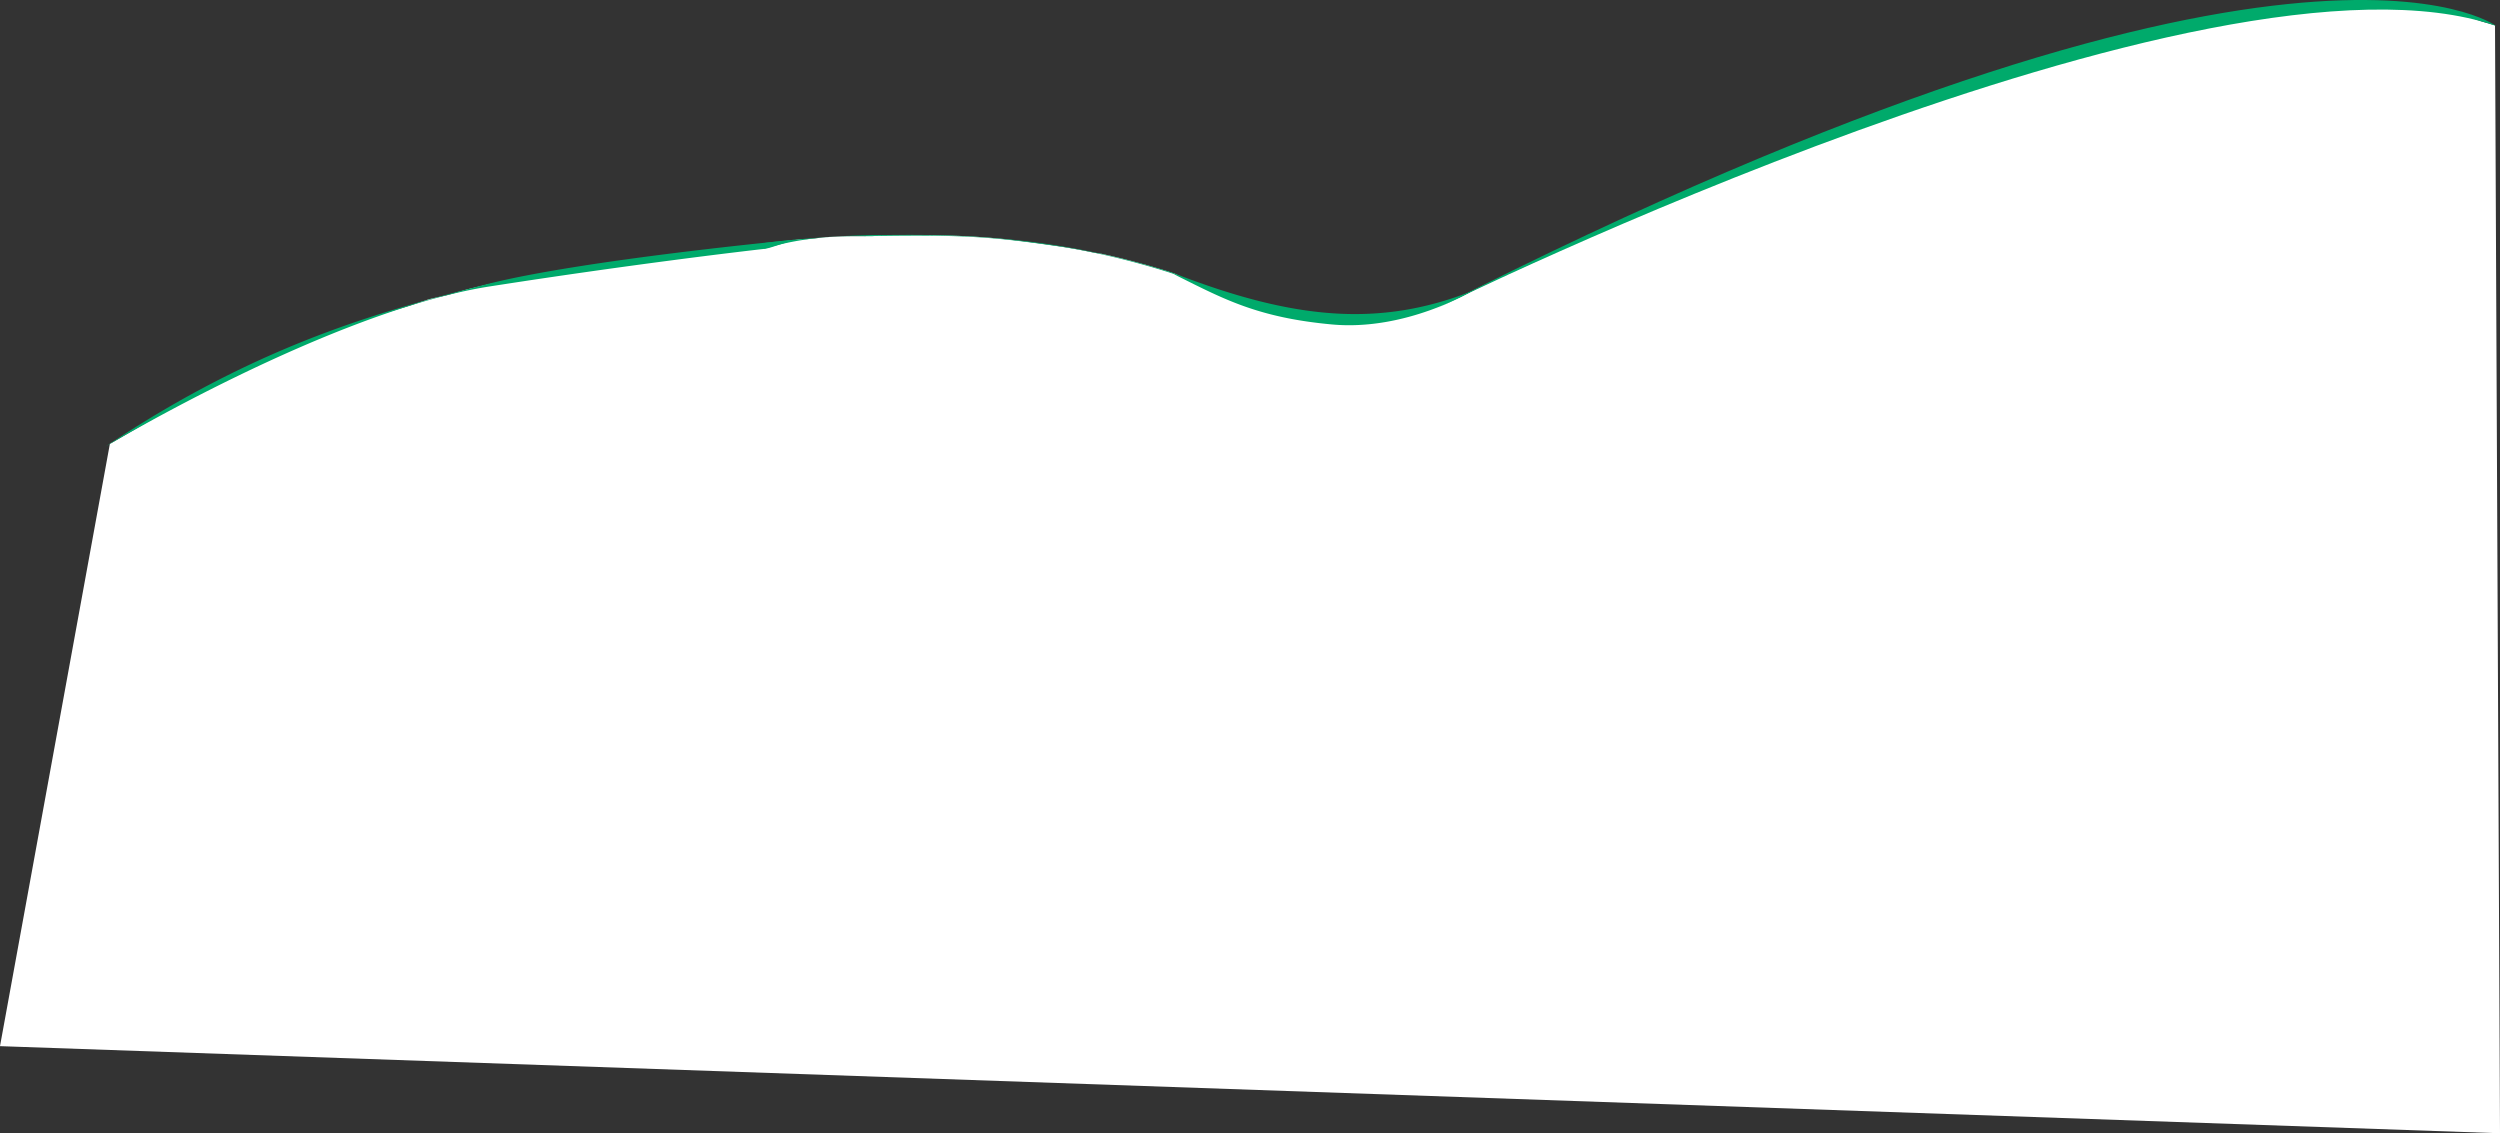 <svg xmlns="http://www.w3.org/2000/svg" viewBox="0 0 2503 1134.63"><rect x="0" y="0" width="2503" height="1134.63" fill="#333333" stroke="none"/><defs><style>.cls-1{fill:#fff;}.cls-2{fill:#00aa6b;}</style></defs><g id="Слой_8" data-name="Слой 8"><polyline class="cls-1" points="110 444.41 184 401.41 243 370.41 299 345.41 355 323.41 389 312.41 409 306.41 430 299.41 448 295.41 469 289.41 490 284.41 517 279.41 570 270.41 701 252.41 758 245.41 786 241.41 803 239.41 808 239.41 818 238.41 827 237.41 827 237.41 847 236.41 856 236.41 866 236.41 877 235.41 899.34 235.41 902.76 235.39 934.75 235.39 933 235.41 934 235.41 953.63 235.96 959.95 236.18 967.27 236.5 974.71 236.9 981.12 237.31 990.22 237.98 1001.57 238.99 1009.44 239.8 1020.79 241.11 1027.24 241.92 1034.55 242.88 1044.32 244.22 1051.15 245.19 1057.87 246.17 1063.48 247.02 1069.65 248.03 1075.67 249.08 1082.66 250.38 1089.34 251.69 1095.49 252.97 1103.85 254.32 1116.26 257.16 1125.79 259.49 1133.5 261.46 1149.86 265.92 1167.88 271.27 1176.8 274.3 1189 280.41 1213 289.41 1299 315.41 1380 318.41 1429.52 309.52 1444 303.41 1451 301.41 1461.71 297.53 1474 291.41 1486 285.41 1503 277.41 1534 263.41 1570 246.41 1597 234.41 1645 212.41 1831 137.41 2010 72.41 2211 22.41 2336 5.41 2404 5.41 2458 12.41 2484.48 21.45 2498 25.41 2503 1134.63 0 1047.41 110 444.41"/></g><g id="Слой_2" data-name="Слой 2"><path class="cls-2" d="M715,660.75l.95-5.92s59.46-7.72,115.19-7.92,162.57-3.39,292.72,37.67c67.59,26.38,123.72,40.23,175.81,41.38q7,.15,13.83,0c37.57-.82,73.33-8.41,110.19-22.84,0,0-66.15,40.06-140,33.32S1175.31,711,1130.28,688.64l-5.61-2.92S1068,666.54,1007.6,657.9c-60.26-8.63-91.19-11.55-182.13-10a11.91,11.91,0,0,0-1.19.09C818.09,648.78,767.09,644.34,715,660.75Z" transform="translate(50 -411.59)"/><path class="cls-2" d="M1386.81,721.11S2162.28,338.56,2449,437.51C2449,437.51,2246.11,284.69,1386.81,721.11Z" transform="translate(50 -411.59)"/></g><g id="Слой_5" data-name="Слой 5"><path class="cls-2" d="M746.17,651.56s-214.24,20.13-310.48,45-223,56.93-379.95,162.11c0,0,225.68-135.53,384.72-160.32C583,676.14,693,663.29,714.38,660.86a40,40,0,0,0,7.42-1.58Z" transform="translate(50 -411.59)"/></g></svg>